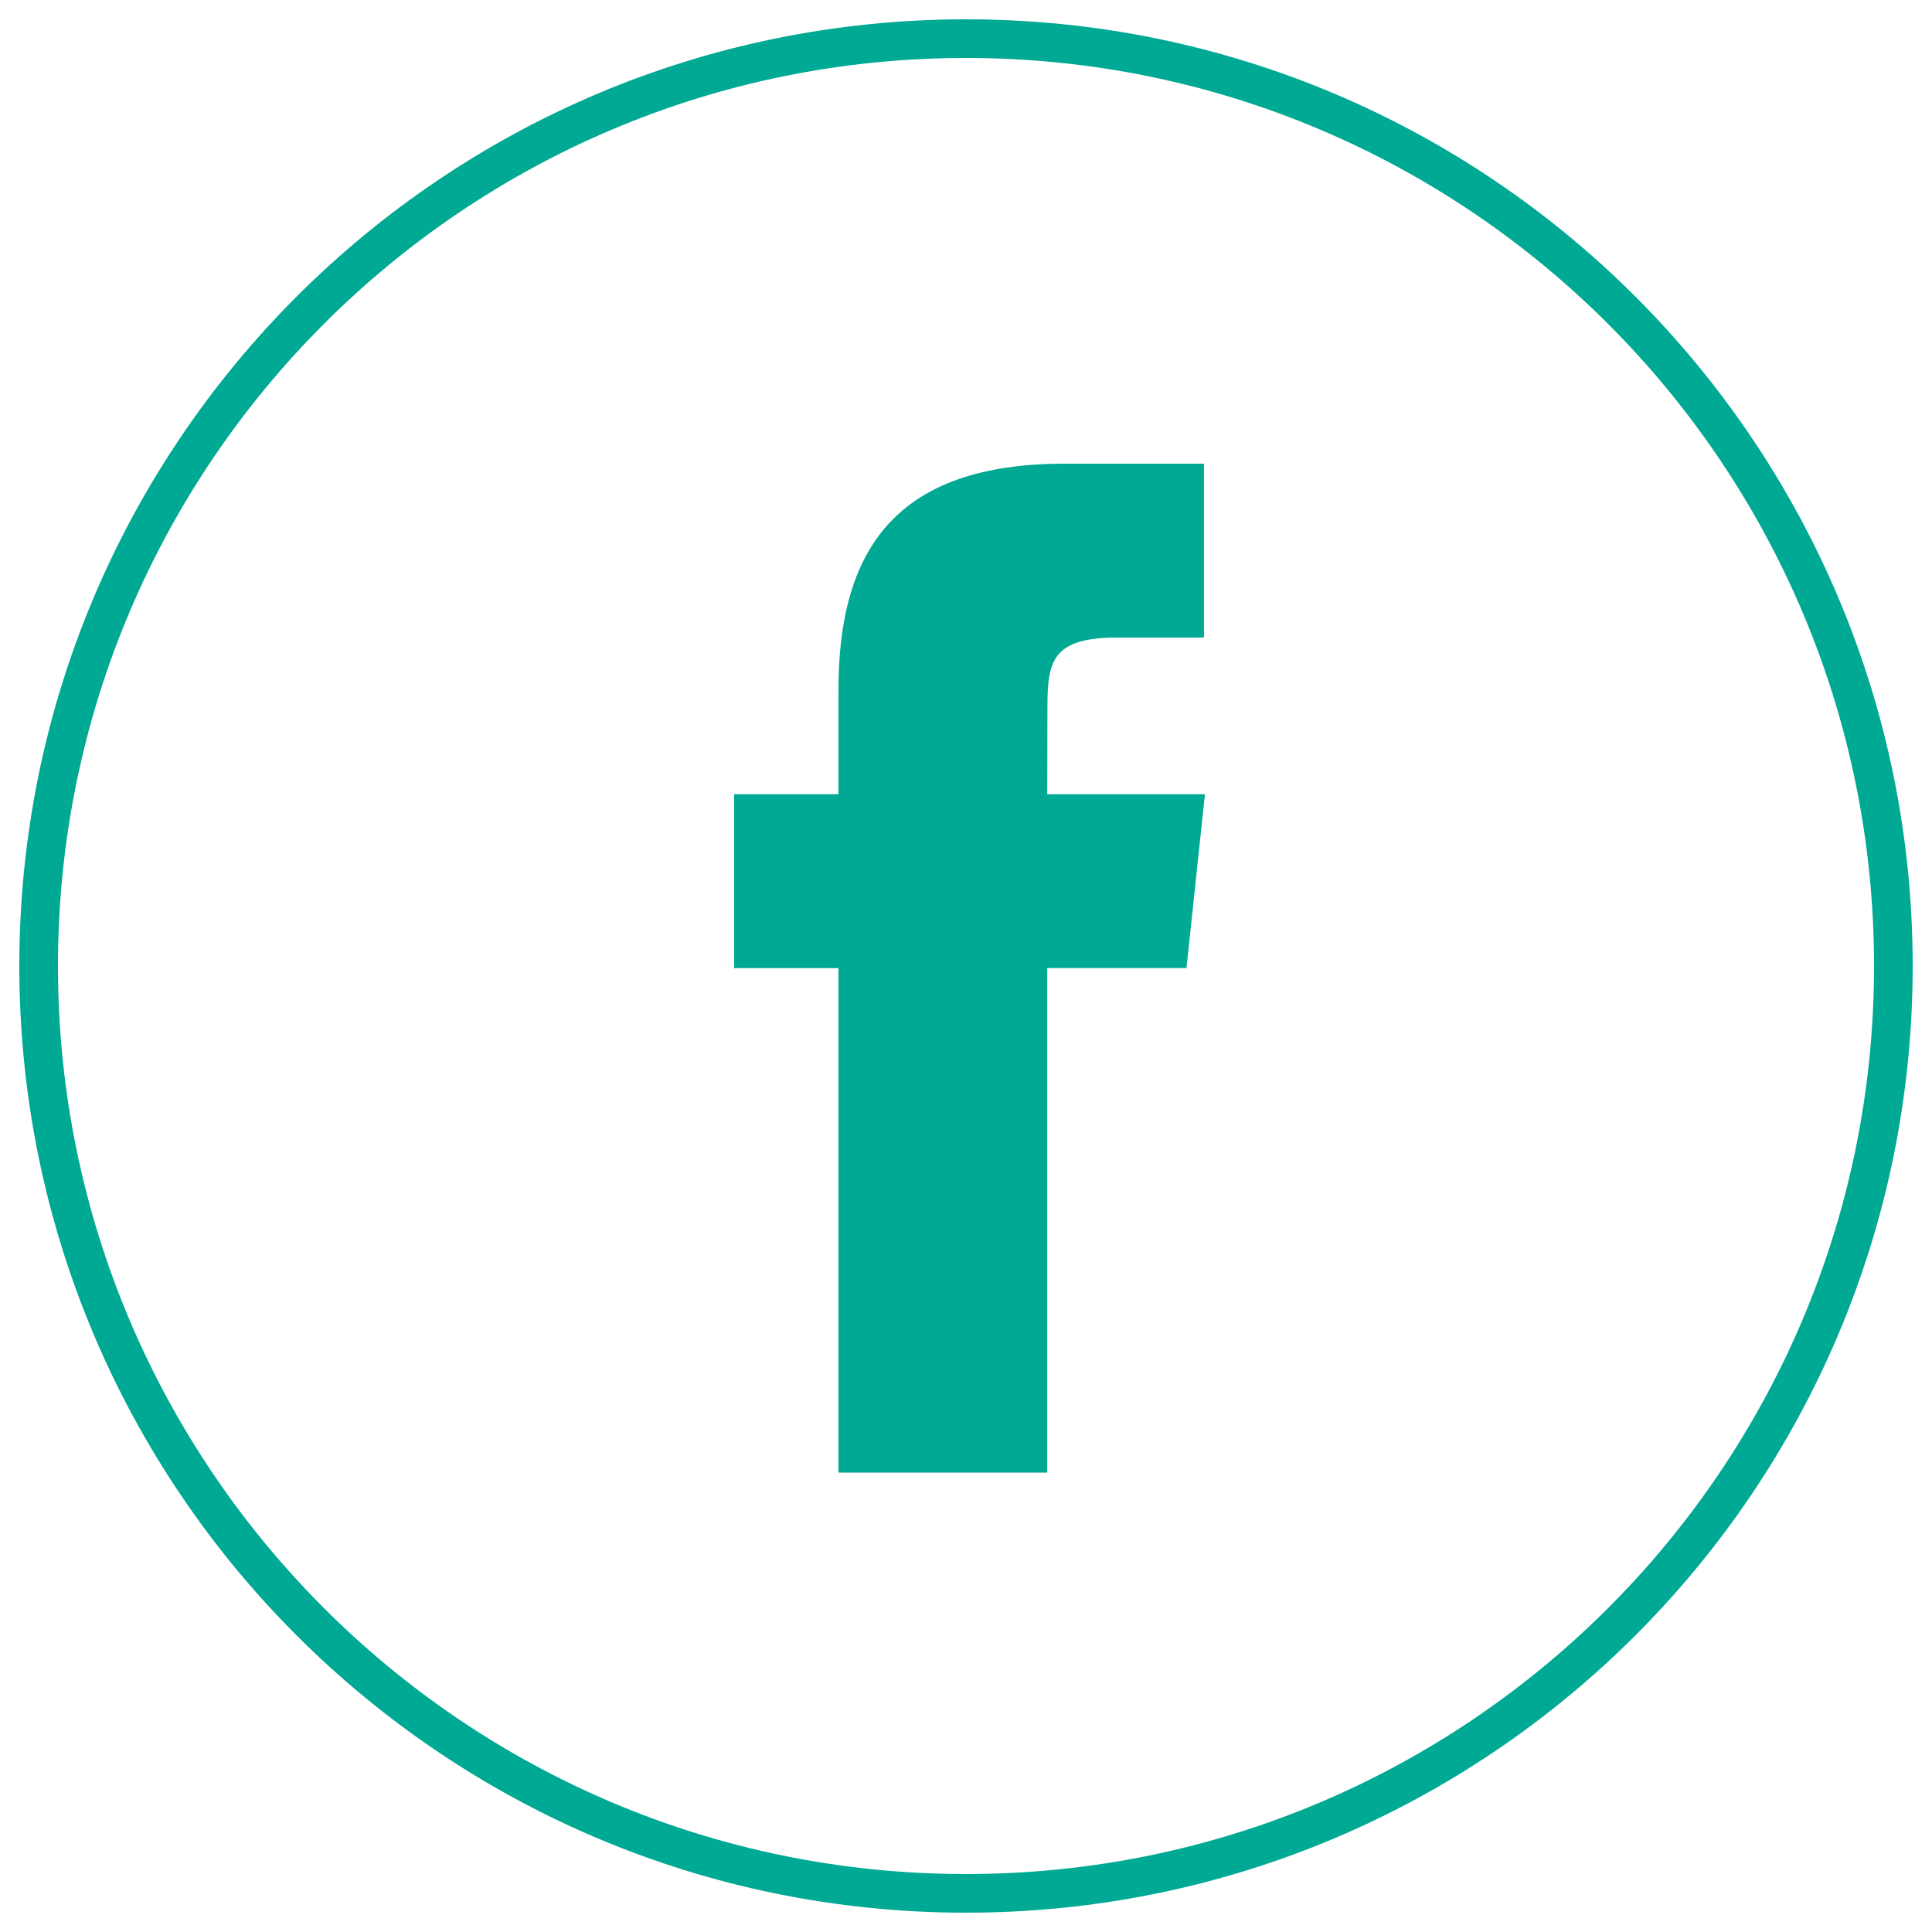 <svg width="50" height="50" viewBox="0 0 50 50" fill="none" xmlns="http://www.w3.org/2000/svg">
<path d="M1.5 25C1.5 12.021 12.021 1.5 25 1.5V0.5C11.469 0.5 0.5 11.469 0.5 25H1.5ZM25 1.5C37.979 1.5 48.5 12.021 48.5 25H49.5C49.5 11.469 38.531 0.5 25 0.5V1.5ZM48.5 25C48.5 37.979 37.979 48.5 25 48.5V49.5C38.531 49.5 49.5 38.531 49.5 25H48.5ZM25 48.5C12.021 48.5 1.5 37.979 1.5 25H0.5C0.5 38.531 11.469 49.5 25 49.5V48.5Z" fill="#00A993"/>
<path d="M27.102 38.111V25.054H30.706L31.184 20.555H27.102L27.108 18.302C27.108 17.129 27.219 16.5 28.905 16.5H31.158V12H27.553C23.223 12 21.699 14.183 21.699 17.854V20.555H19V25.055H21.699V38.111H27.102Z" fill="#00A993"/>
</svg>

